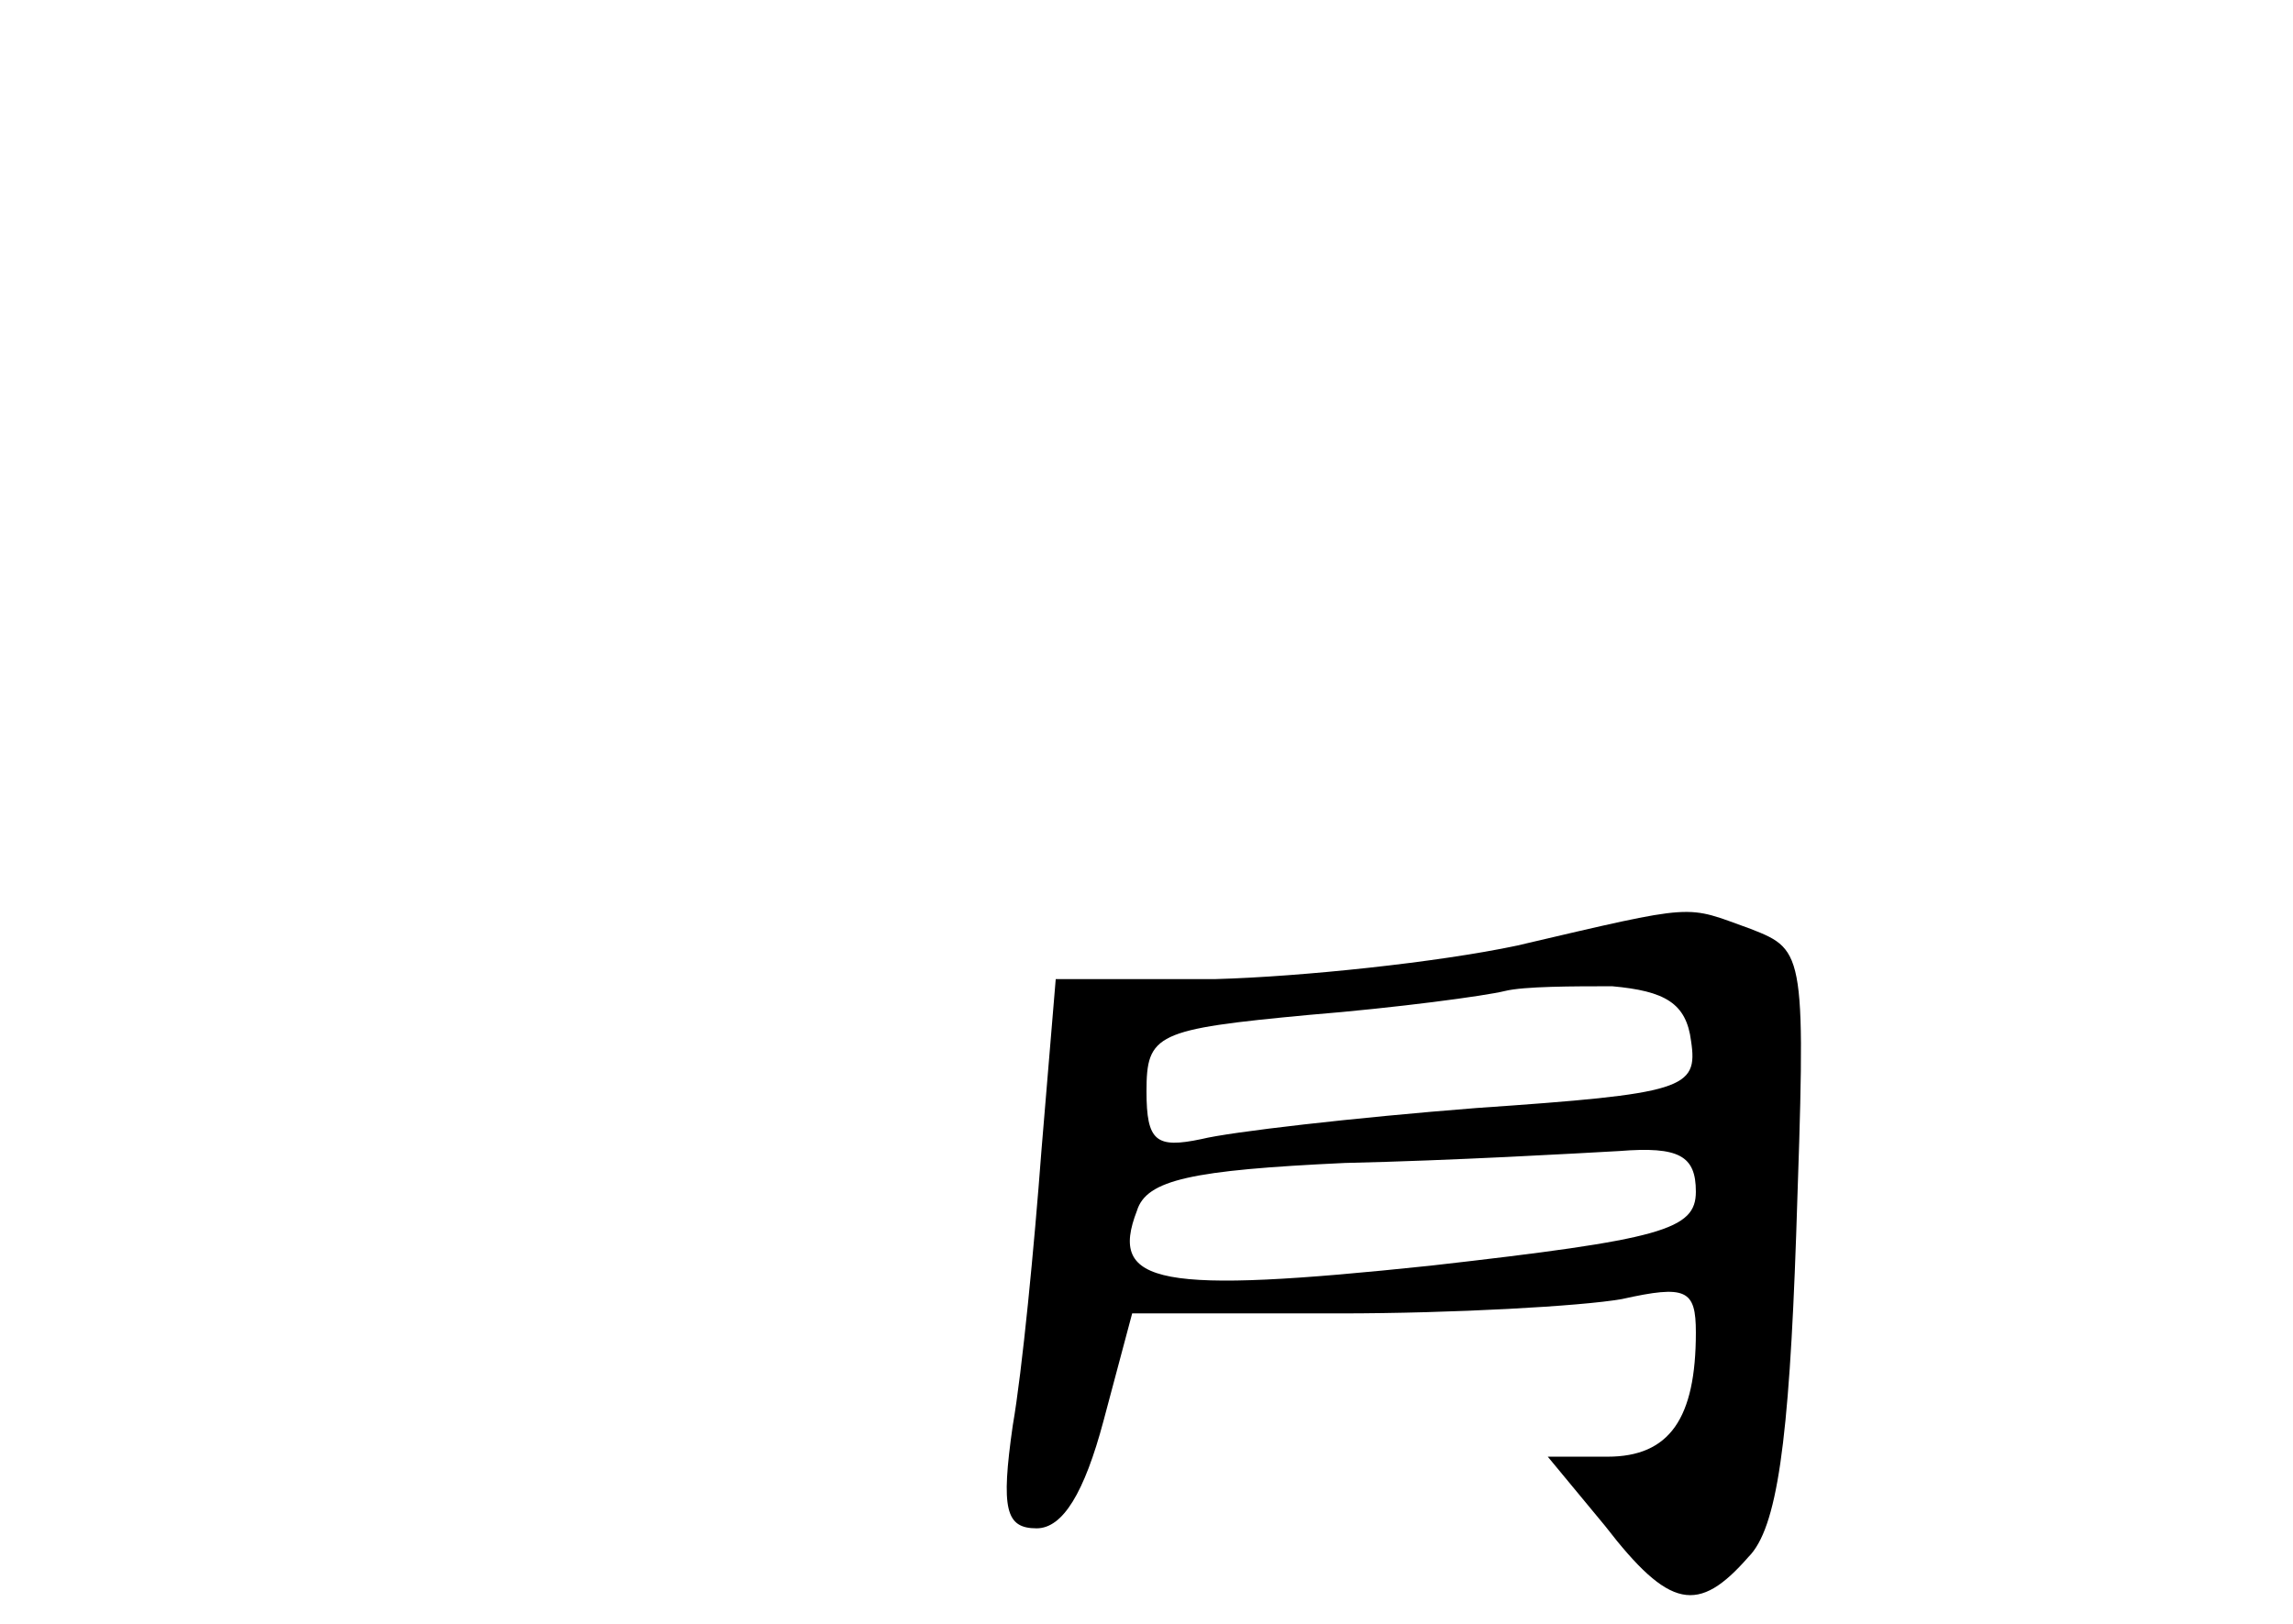 <?xml version="1.0" standalone="no"?>
<!DOCTYPE svg PUBLIC "-//W3C//DTD SVG 20010904//EN"
 "http://www.w3.org/TR/2001/REC-SVG-20010904/DTD/svg10.dtd">
<svg version="1.0" xmlns="http://www.w3.org/2000/svg"
 width="96pt" height="68pt" viewBox="0 0 96 68"
 preserveAspectRatio="xMidYMid meet">
<g transform="translate(0,68) scale(0.1,-0.1)"
fill="#000000" stroke="none">
<path d="M635 284 c-33 -7 -90 -13 -126 -14 l-67 0 -6 -72 c-3 -40 -8 -92 -12
-115 -5 -35 -3 -43 10 -43 11 0 20 15 28 45 l12 45 87 0 c47 0 101 3 118 6 27
6 31 4 31 -14 0 -36 -11 -52 -37 -52 l-25 0 24 -29 c27 -35 39 -37 60 -13 12
12 17 48 20 135 4 118 4 119 -19 128 -28 10 -21 11 -98 -7z m73 -40 c3 -20 -3
-22 -90 -28 -51 -4 -103 -10 -115 -13 -19 -4 -23 -1 -23 20 0 24 4 26 68 32
37 3 74 8 82 10 8 2 29 2 45 2 22 -2 31 -7 33 -23z m2 -63 c0 -16 -14 -20
-111 -31 -114 -12 -135 -8 -123 23 4 13 23 17 87 20 45 1 97 4 115 5 25 2 32
-2 32 -17z"/>
</g>
</svg>
